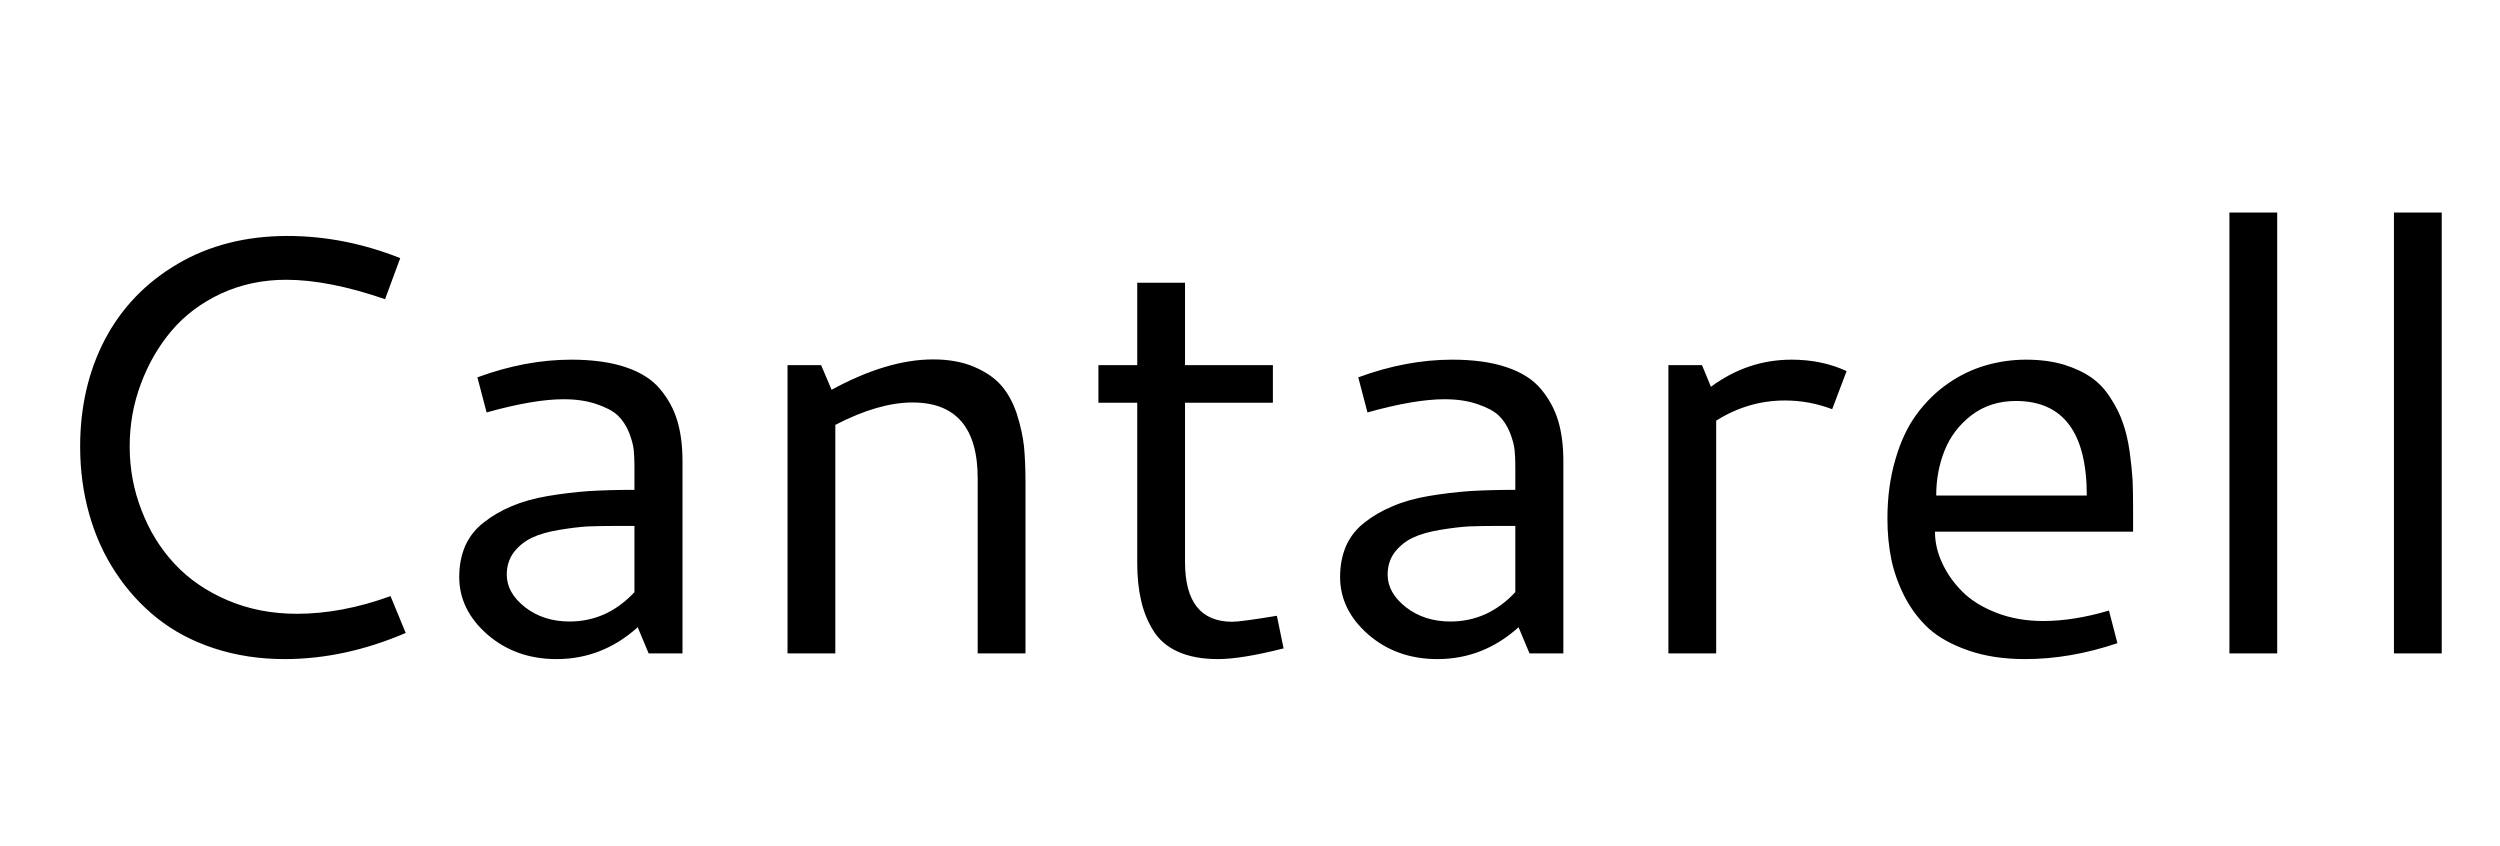 <svg xmlns="http://www.w3.org/2000/svg" xmlns:xlink="http://www.w3.org/1999/xlink" width="100.441" height="33.984"><path fill="black" d="M11.55 9.48L11.55 9.48Q13.83 9.48 16.08 10.37L16.08 10.37L15.47 12.02Q13.20 11.24 11.50 11.24L11.50 11.24Q10.09 11.24 8.89 11.79Q7.69 12.35 6.90 13.28Q6.11 14.21 5.66 15.42Q5.21 16.62 5.21 17.93L5.21 17.93Q5.21 19.29 5.69 20.51Q6.16 21.74 7.02 22.66Q7.88 23.58 9.15 24.12Q10.42 24.66 11.93 24.66L11.93 24.66Q13.73 24.66 15.69 23.95L15.69 23.95L16.30 25.43Q13.85 26.48 11.43 26.48L11.43 26.48Q9.93 26.48 8.61 26.05Q7.30 25.62 6.32 24.84Q5.34 24.06 4.64 22.99Q3.94 21.93 3.58 20.64Q3.22 19.36 3.22 17.94L3.22 17.94Q3.22 15.54 4.22 13.63Q5.23 11.72 7.14 10.60Q9.05 9.48 11.55 9.48ZM22.95 14.45L22.95 14.45Q24.23 14.45 25.13 14.75Q26.03 15.05 26.51 15.62Q27 16.20 27.21 16.90Q27.42 17.60 27.42 18.52L27.42 18.52L27.42 26.25L26.06 26.25L25.62 25.20Q24.20 26.48 22.36 26.48L22.36 26.48Q20.72 26.48 19.58 25.49Q18.45 24.50 18.45 23.18L18.45 23.18Q18.45 22.48 18.70 21.91Q18.96 21.35 19.45 20.98Q19.93 20.60 20.55 20.34Q21.18 20.07 22.00 19.93Q22.83 19.79 23.66 19.73Q24.49 19.68 25.49 19.68L25.49 19.68L25.49 18.76Q25.49 18.36 25.46 18.07Q25.43 17.78 25.27 17.37Q25.10 16.96 24.82 16.69Q24.54 16.43 23.98 16.24Q23.41 16.04 22.64 16.04L22.64 16.04Q21.45 16.04 19.55 16.57L19.55 16.57L19.18 15.16Q21.11 14.45 22.95 14.45ZM25.49 23.79L25.49 21.13L24.77 21.13Q24.11 21.13 23.61 21.15Q23.12 21.18 22.46 21.29Q21.80 21.40 21.38 21.60Q20.95 21.80 20.65 22.18Q20.36 22.56 20.36 23.09L20.36 23.09Q20.36 23.82 21.10 24.40Q21.84 24.97 22.88 24.97L22.88 24.97Q24.39 24.97 25.49 23.79L25.49 23.79ZM31.64 26.25L31.64 14.67L32.99 14.67L33.41 15.66Q35.65 14.44 37.49 14.44L37.49 14.44Q38.44 14.44 39.14 14.74Q39.84 15.04 40.23 15.49Q40.62 15.94 40.85 16.62Q41.07 17.31 41.14 17.93Q41.20 18.55 41.20 19.35L41.20 19.35L41.20 26.25L39.28 26.25L39.28 19.22Q39.28 16.17 36.66 16.17L36.66 16.17Q35.30 16.17 33.56 17.07L33.56 17.07L33.56 26.25L31.64 26.25ZM51.30 24.74L51.57 26.05Q49.88 26.48 48.93 26.48Q47.98 26.48 47.32 26.18Q46.66 25.88 46.32 25.31Q45.98 24.75 45.84 24.10Q45.69 23.45 45.69 22.61L45.69 22.61L45.69 16.18L44.13 16.18L44.13 14.67L45.69 14.67L45.69 11.36L47.61 11.36L47.61 14.67L51.14 14.67L51.14 16.18L47.61 16.18L47.61 22.58Q47.61 24.98 49.51 24.98L49.51 24.98Q49.85 24.98 51.30 24.74L51.30 24.74ZM58.34 14.45L58.34 14.45Q59.63 14.45 60.52 14.75Q61.42 15.05 61.90 15.62Q62.39 16.20 62.60 16.90Q62.81 17.60 62.81 18.52L62.81 18.52L62.81 26.25L61.45 26.25L61.01 25.20Q59.59 26.48 57.75 26.48L57.75 26.48Q56.11 26.48 54.97 25.49Q53.84 24.50 53.84 23.18L53.84 23.18Q53.84 22.48 54.09 21.91Q54.35 21.35 54.84 20.98Q55.32 20.60 55.95 20.34Q56.57 20.07 57.39 19.93Q58.22 19.79 59.05 19.73Q59.88 19.68 60.88 19.68L60.88 19.68L60.88 18.76Q60.88 18.36 60.85 18.07Q60.82 17.78 60.66 17.37Q60.49 16.96 60.21 16.69Q59.93 16.43 59.37 16.24Q58.80 16.04 58.03 16.04L58.03 16.04Q56.84 16.04 54.94 16.57L54.94 16.57L54.57 15.16Q56.50 14.45 58.34 14.45ZM60.88 23.79L60.88 21.13L60.16 21.13Q59.50 21.13 59.00 21.15Q58.51 21.18 57.85 21.29Q57.19 21.40 56.77 21.60Q56.34 21.80 56.04 22.18Q55.75 22.56 55.75 23.09L55.75 23.09Q55.75 23.82 56.49 24.40Q57.23 24.97 58.27 24.97L58.27 24.97Q59.78 24.97 60.88 23.79L60.88 23.79ZM68.38 14.67L68.74 15.54Q70.21 14.45 71.98 14.45L71.98 14.45Q73.20 14.45 74.19 14.91L74.19 14.91L73.61 16.44Q72.69 16.09 71.71 16.09L71.71 16.09Q70.24 16.09 68.95 16.90L68.95 16.90L68.95 26.25L67.03 26.25L67.03 14.67L68.38 14.67ZM81.40 14.45L81.40 14.45Q82.24 14.45 82.92 14.65Q83.59 14.86 84.04 15.18Q84.48 15.49 84.80 16.00Q85.13 16.51 85.29 16.99Q85.46 17.46 85.56 18.13Q85.65 18.80 85.68 19.29Q85.70 19.78 85.70 20.45L85.70 20.45L85.70 21.36L77.74 21.36Q77.74 22.00 78.03 22.62Q78.32 23.25 78.84 23.77Q79.36 24.29 80.21 24.62Q81.06 24.95 82.09 24.95L82.09 24.95Q83.31 24.95 84.73 24.53L84.73 24.53L85.07 25.84Q83.18 26.48 81.36 26.48L81.36 26.48Q80.09 26.48 79.10 26.14Q78.11 25.80 77.50 25.26Q76.90 24.71 76.51 23.95Q76.13 23.19 75.98 22.44Q75.83 21.68 75.83 20.84L75.83 20.84Q75.83 19.54 76.15 18.46Q76.46 17.38 77.00 16.65Q77.54 15.91 78.26 15.41Q78.98 14.91 79.78 14.68Q80.57 14.45 81.40 14.45ZM80.99 16.11L80.99 16.11Q79.96 16.11 79.21 16.68Q78.47 17.25 78.13 18.09Q77.79 18.94 77.79 19.91L77.79 19.91L83.84 19.91Q83.84 16.11 80.99 16.11ZM89.57 26.25L89.57 8.54L91.49 8.54L91.49 26.25L89.57 26.25ZM96.18 26.25L96.18 8.54L98.10 8.54L98.10 26.25L96.18 26.25Z"/></svg>